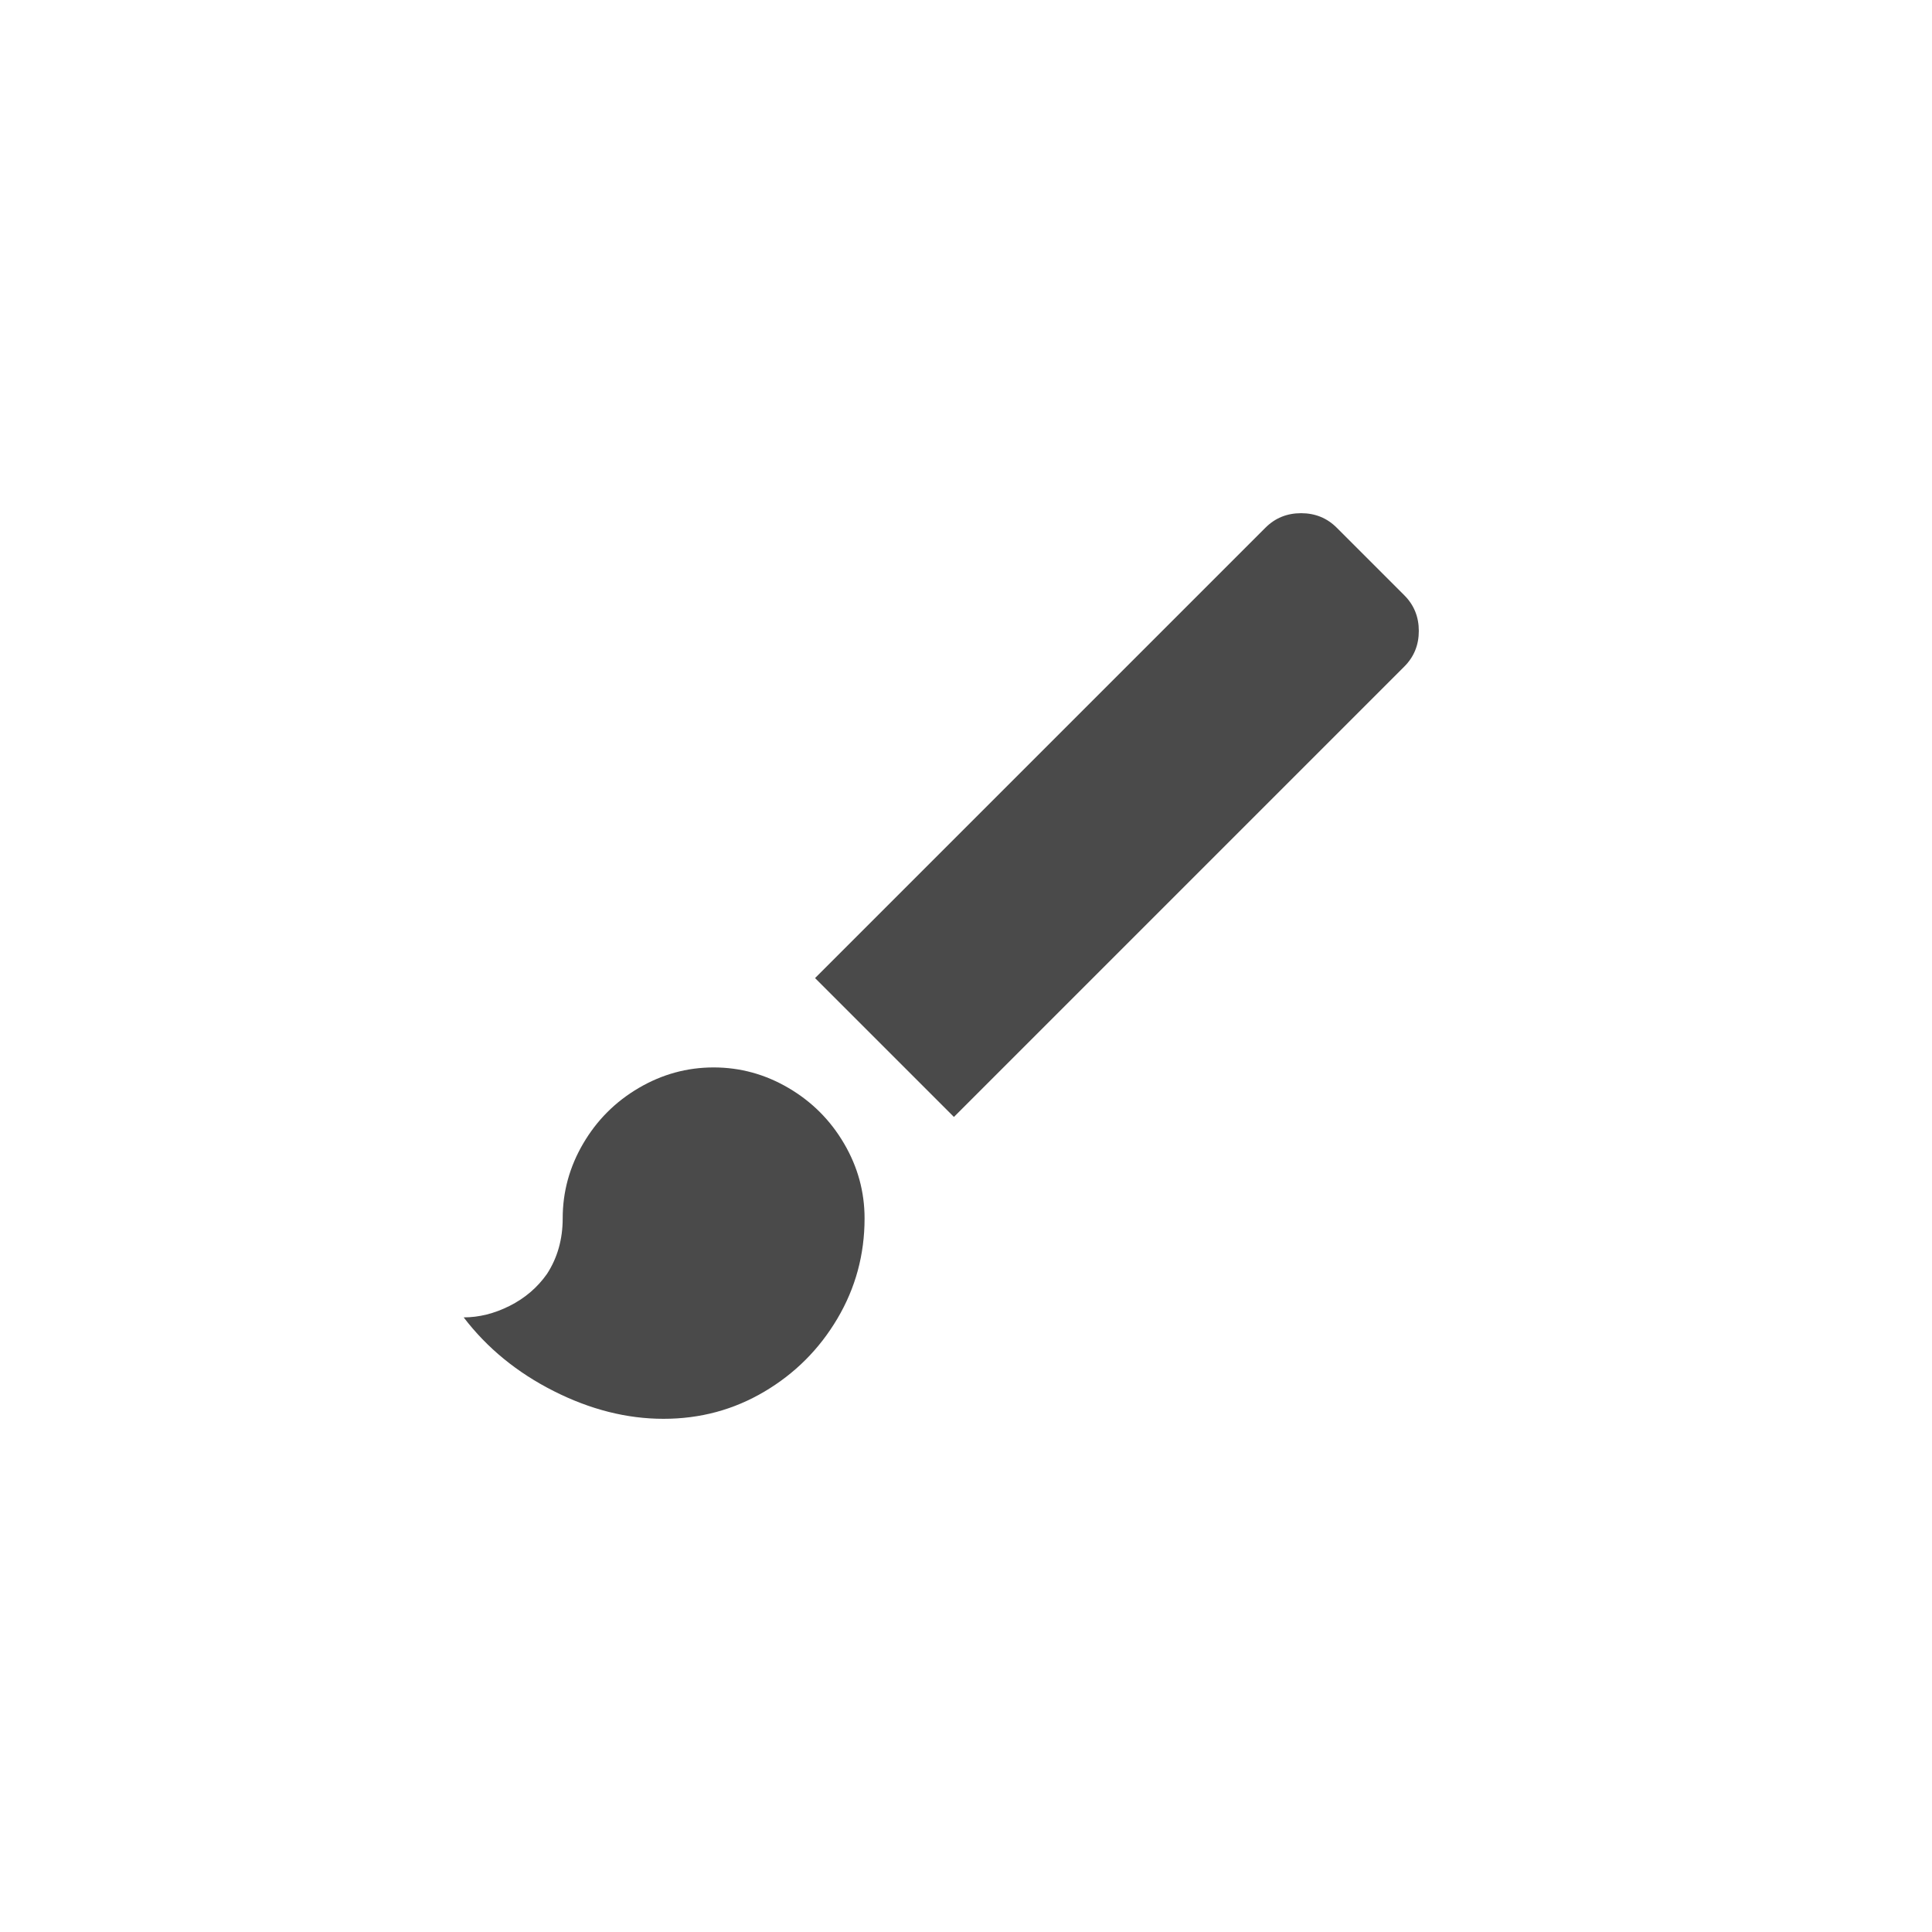 <?xml version="1.0" encoding="UTF-8"?>
<svg width="32px" height="32px" viewBox="0 0 32 32" version="1.1" xmlns="http://www.w3.org/2000/svg" xmlns:xlink="http://www.w3.org/1999/xlink">
    <!-- Generator: Sketch 52 (66869) - http://www.bohemiancoding.com/sketch -->
    <title>icon-design</title>
    <desc>Created with Sketch.</desc>
    <g id="icon-design" stroke="none" stroke-width="1" fill="none" fill-rule="evenodd">
        <path d="M23.26,9.86 C23.42,10.02 23.5,10.217 23.5,10.45 C23.5,10.683 23.42,10.88 23.26,11.04 L15.8,18.5 L13.5,16.2 L20.96,8.74 C21.12,8.58 21.317,8.5 21.55,8.5 C21.783,8.5 21.98,8.58 22.14,8.74 L23.26,9.86 Z M11.82,17.68 C12.26,17.68 12.673,17.793 13.06,18.02 C13.447,18.247 13.753,18.553 13.98,18.94 C14.207,19.327 14.32,19.74 14.32,20.18 C14.32,20.78 14.17,21.333 13.87,21.84 C13.57,22.347 13.167,22.75 12.66,23.05 C12.153,23.35 11.597,23.5 10.99,23.5 C10.383,23.5 9.777,23.347 9.17,23.04 C8.563,22.733 8.067,22.327 7.68,21.82 C7.933,21.82 8.187,21.757 8.44,21.63 C8.693,21.503 8.9,21.327 9.06,21.1 C9.233,20.833 9.32,20.527 9.32,20.18 C9.32,19.74 9.433,19.327 9.66,18.94 C9.887,18.553 10.193,18.247 10.58,18.02 C10.967,17.793 11.38,17.68 11.82,17.68 Z" id="brush---material" fill="#4A4A4A"></path>
    </g>
</svg>